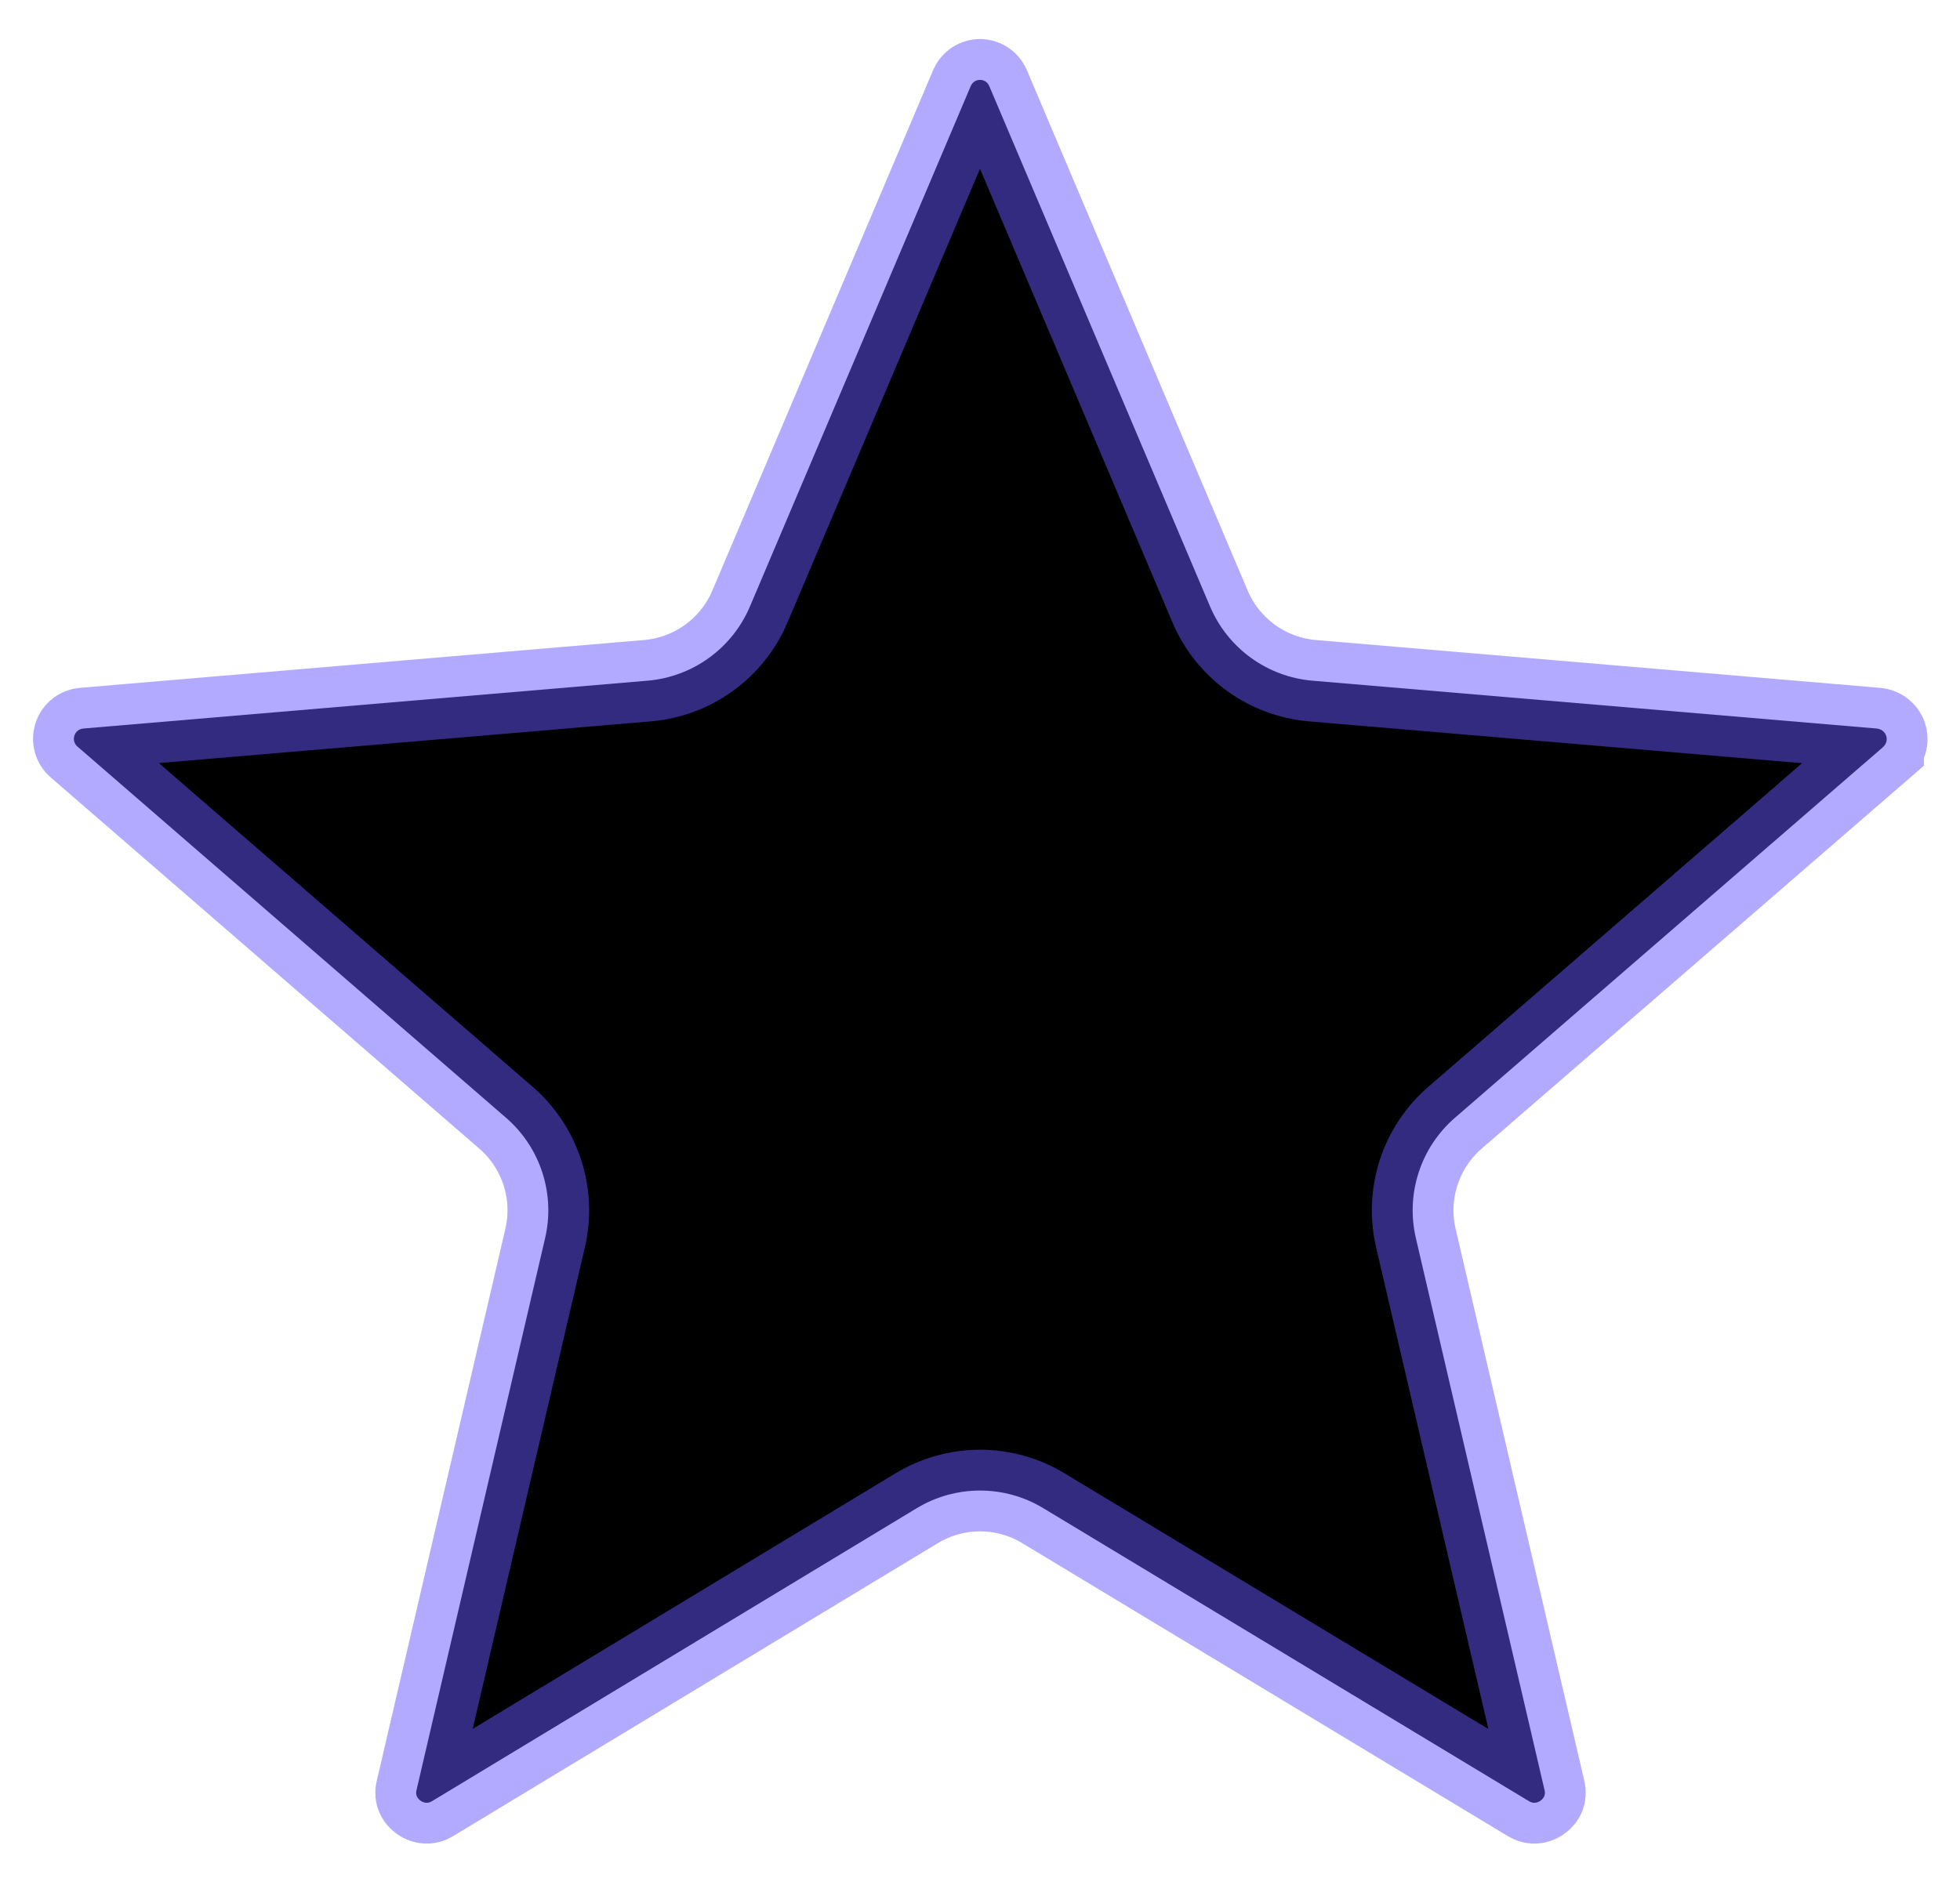 <svg width="24" height="23" viewBox="0 0 24 23" fill="currentColor" xmlns="http://www.w3.org/2000/svg">
<path d="M18.721 22.06L18.721 22.06L12.775 18.472C12.299 18.184 11.701 18.184 11.224 18.473L5.291 22.06L5.291 22.06C5.261 22.078 5.237 22.082 5.218 22.08C5.196 22.079 5.172 22.071 5.149 22.054C5.126 22.038 5.111 22.017 5.103 21.998C5.096 21.981 5.092 21.959 5.1 21.926L6.675 15.164C6.801 14.622 6.617 14.054 6.196 13.69L0.952 9.147L0.952 9.147L0.949 9.145C0.866 9.074 0.905 8.935 1.019 8.923C1.02 8.923 1.02 8.923 1.02 8.923L7.929 8.337C8.483 8.29 8.966 7.94 9.183 7.428L11.885 1.058L11.885 1.058L11.887 1.054C11.929 0.953 12.071 0.953 12.113 1.054L12.113 1.054L12.115 1.058L14.817 7.428C15.034 7.94 15.517 8.29 16.071 8.337L22.981 8.923C22.981 8.923 22.981 8.923 22.981 8.923C23.097 8.934 23.145 9.071 23.058 9.149C23.058 9.149 23.058 9.15 23.058 9.15L17.816 13.69C17.395 14.054 17.211 14.622 17.337 15.164L18.913 21.926C18.921 21.959 18.916 21.981 18.91 21.998C18.902 22.017 18.887 22.038 18.864 22.054C18.841 22.071 18.816 22.079 18.794 22.08C18.775 22.082 18.751 22.078 18.721 22.06Z" stroke="#6556FF" stroke-opacity="0.5"/>
</svg>
